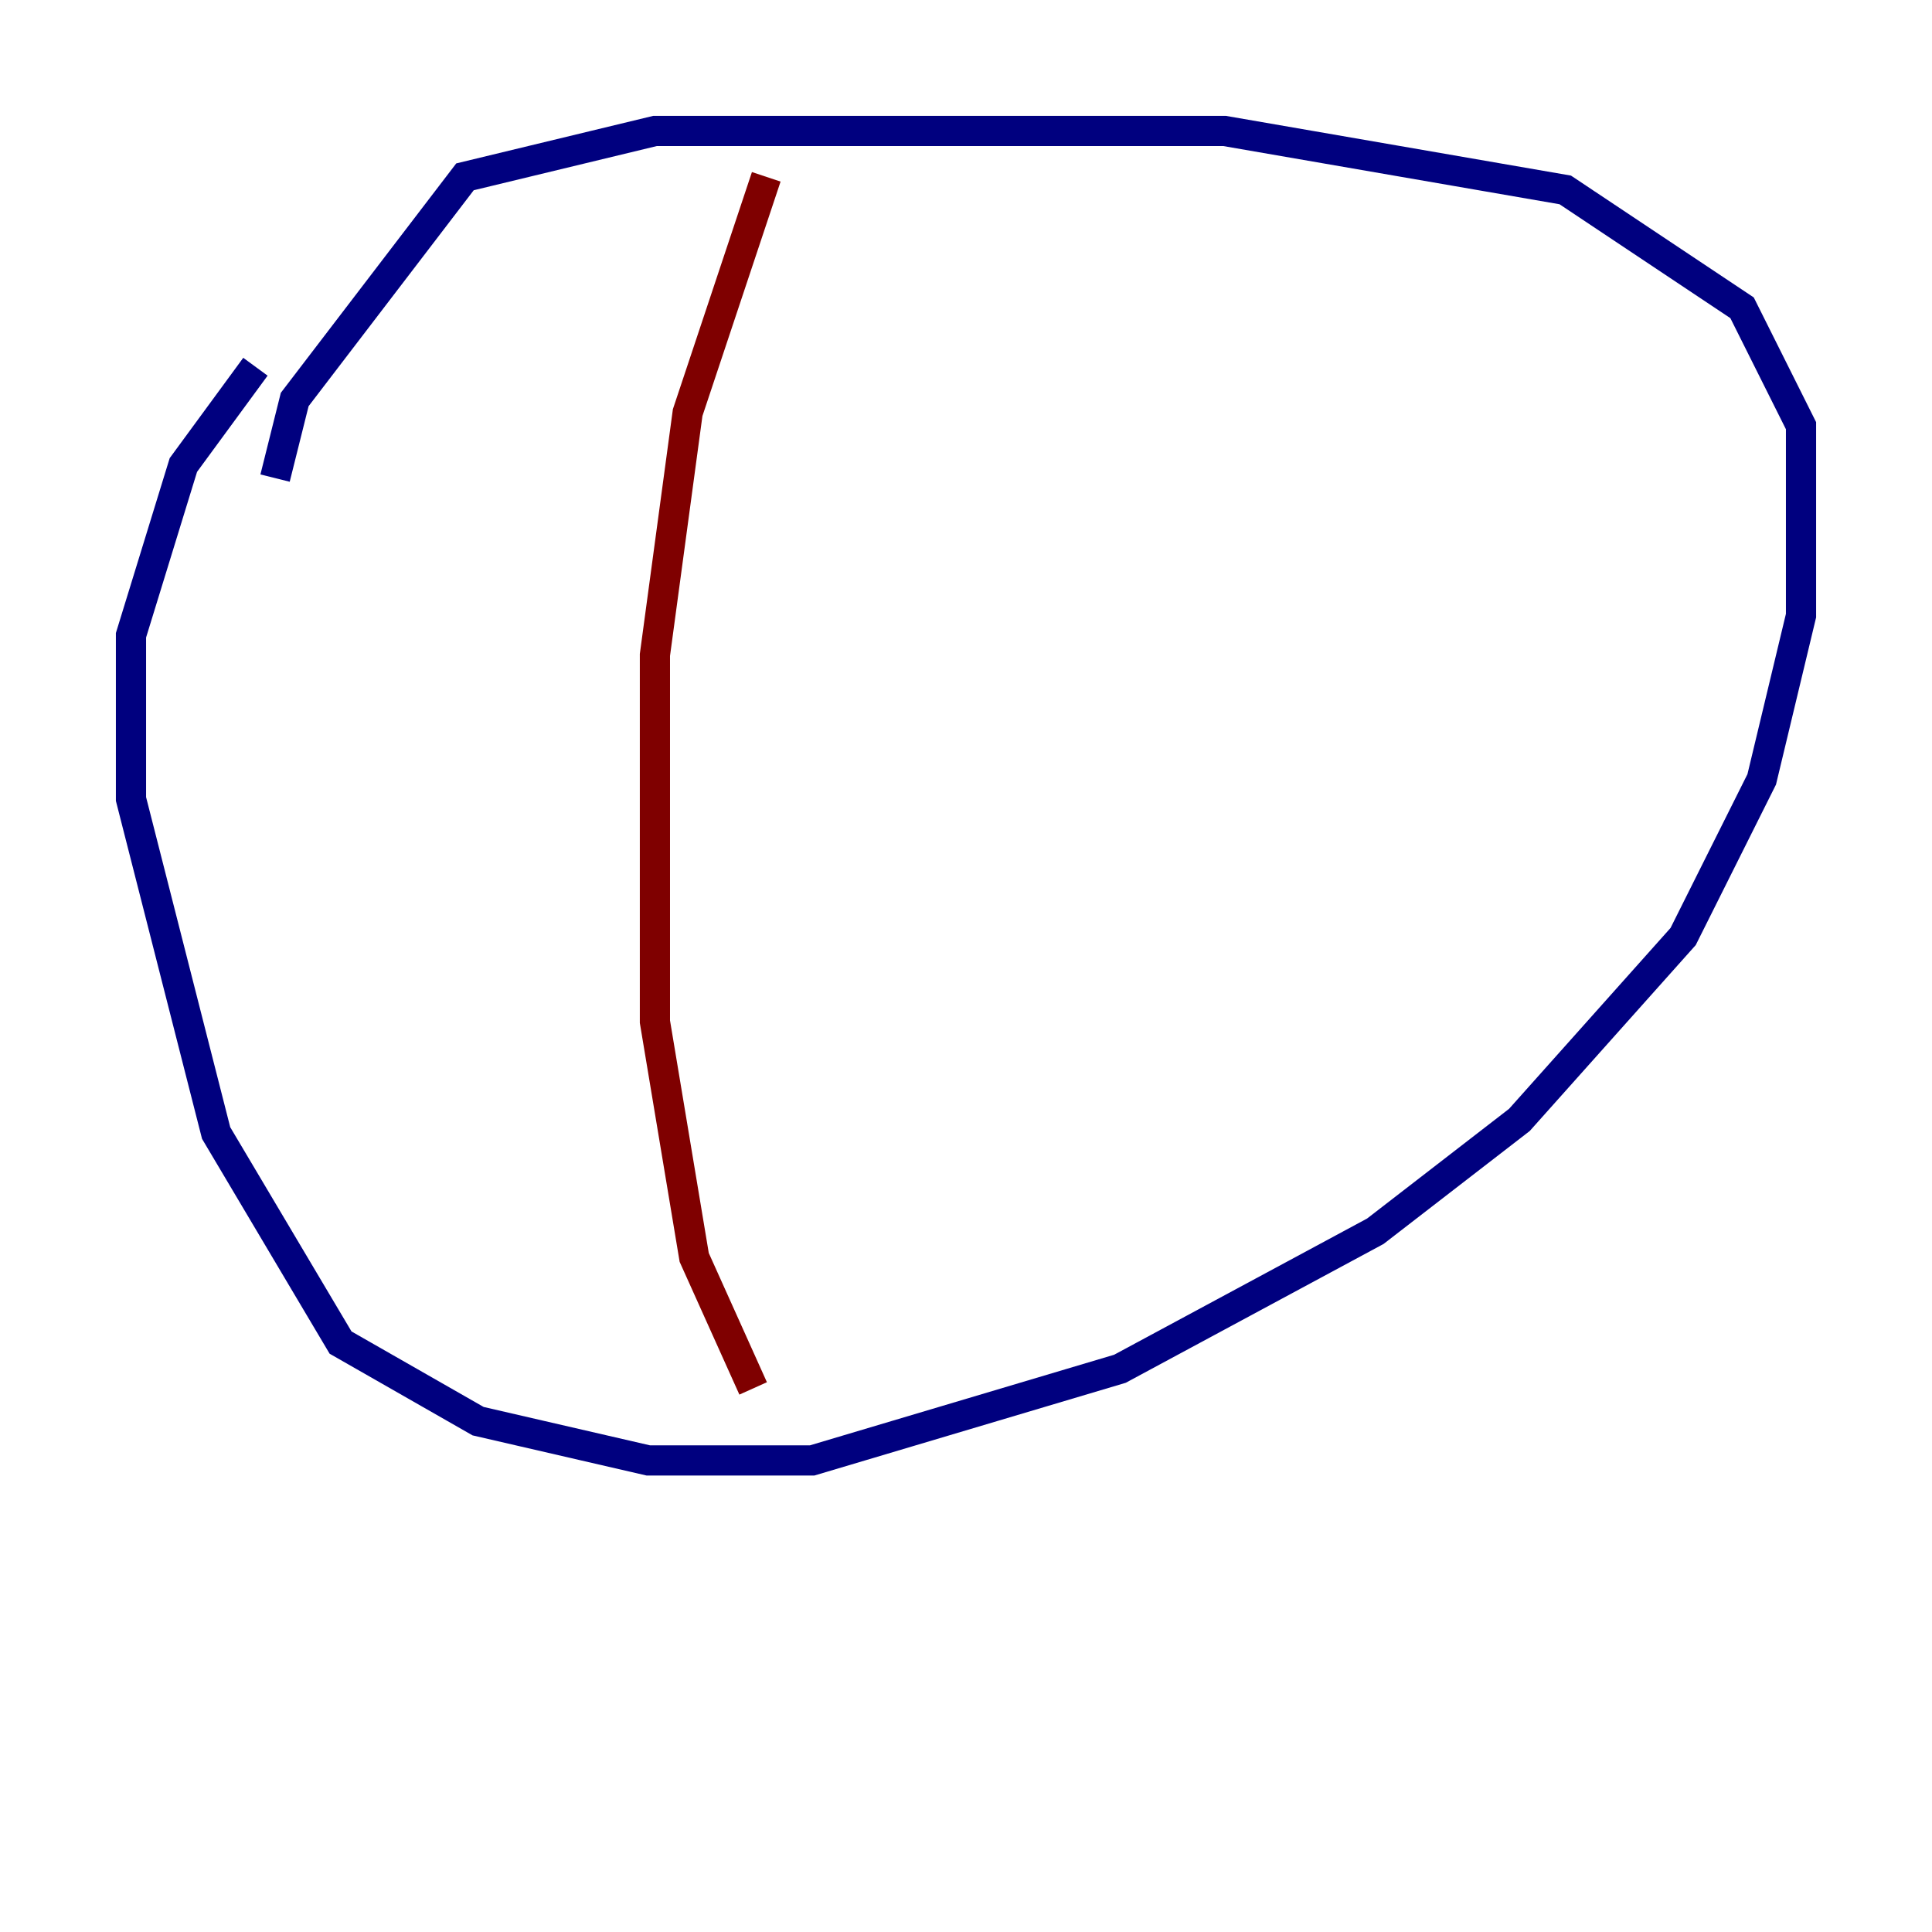<?xml version="1.0" encoding="utf-8" ?>
<svg baseProfile="tiny" height="128" version="1.2" viewBox="0,0,128,128" width="128" xmlns="http://www.w3.org/2000/svg" xmlns:ev="http://www.w3.org/2001/xml-events" xmlns:xlink="http://www.w3.org/1999/xlink"><defs /><polyline fill="none" points="16.922,24.298 12.149,30.807 8.678,42.088 8.678,52.936 14.319,75.064 22.563,88.949 31.675,94.156 42.956,96.759 53.803,96.759 74.197,90.685 91.119,81.573 100.664,74.197 111.512,62.047 116.719,51.634 119.322,40.786 119.322,28.203 115.417,20.393 103.702,12.583 81.139,8.678 43.39,8.678 30.807,11.715 19.525,26.468 18.224,31.675" stroke="#00007f" stroke-width="2" /><polyline fill="none" points="50.766,11.715 45.559,27.336 43.39,43.39 43.39,67.688 45.993,83.308 49.898,91.986" stroke="#7f0000" stroke-width="2" /></svg>